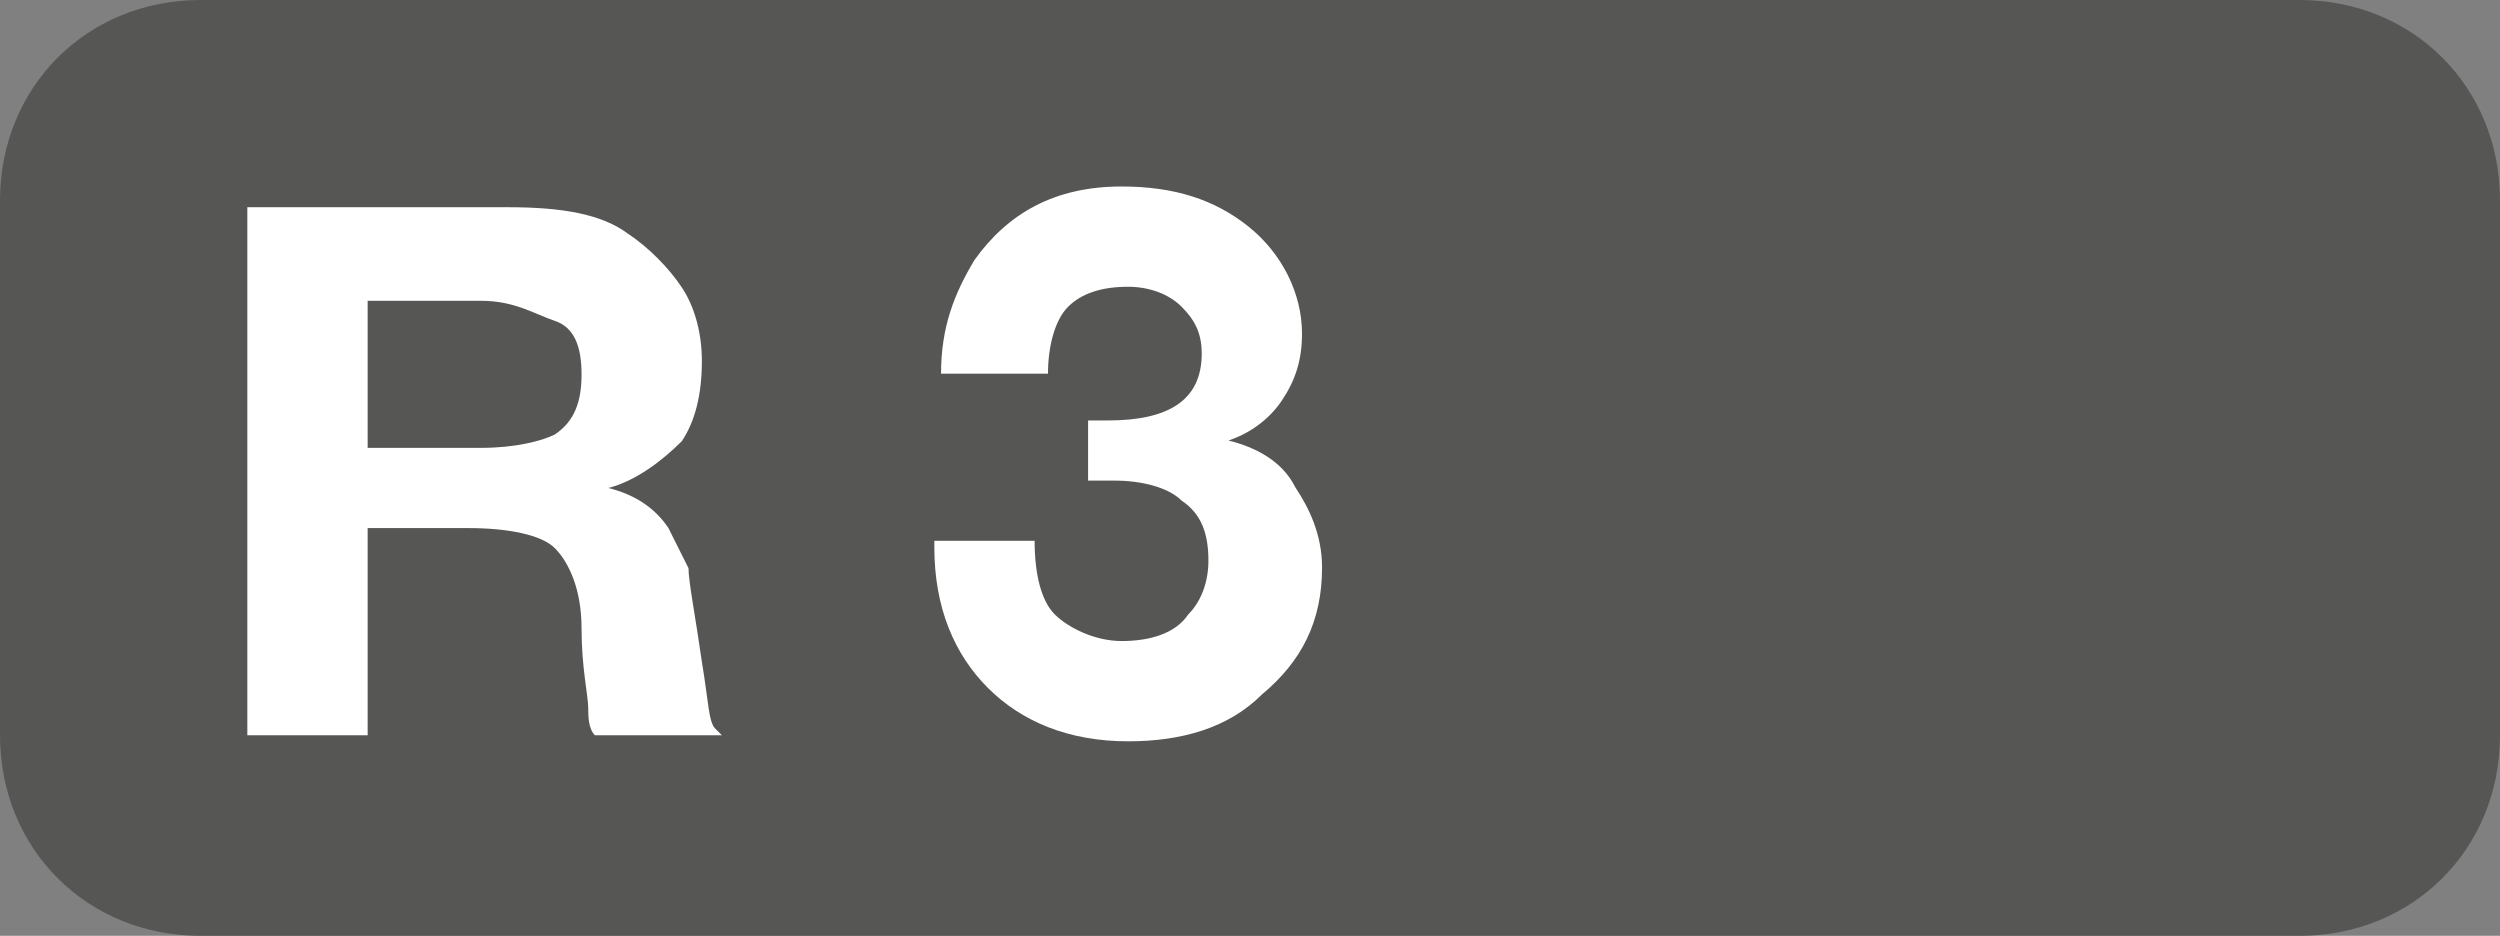 <?xml version="1.0" encoding="UTF-8" standalone="no"?>
<svg
   version="1.1"
   id="Layer_1"
   x="0px"
   y="0px"
   viewBox="0 0 37.4 14"
   style="enable-background:new 0 0 37.4 14;"
   xml:space="preserve"
   sodipodi:docname="R3.svg"
   inkscape:version="1.3.2 (091e20e, 2023-11-25, custom)"
   xmlns:inkscape="http://www.inkscape.org/namespaces/inkscape"
   xmlns:sodipodi="http://sodipodi.sourceforge.net/DTD/sodipodi-0.dtd"
   xmlns="http://www.w3.org/2000/svg"
   xmlns:svg="http://www.w3.org/2000/svg"><rect x="0" y="0" width="37.4" height="14" fill="#808080" stroke="none"/><defs
   id="defs6" /><sodipodi:namedview
   id="namedview6"
   pagecolor="#ffffff"
   bordercolor="#000000"
   borderopacity="0.25"
   inkscape:showpageshadow="2"
   inkscape:pageopacity="0.0"
   inkscape:pagecheckerboard="0"
   inkscape:deskcolor="#d1d1d1"
   showgrid="false"
   inkscape:zoom="78.128339"
   inkscape:cx="18.700001"
   inkscape:cy="6.994901"
   inkscape:window-width="3440"
   inkscape:window-height="1369"
   inkscape:window-x="1912"
   inkscape:window-y="-8"
   inkscape:window-maximized="1"
   inkscape:current-layer="g5" />
<style
   type="text/css"
   id="style1">
	.st0{fill:#565655;}
	.st1{enable-background:new    ;}
	.st2{fill:#FFFFFF;}
</style>
<g
   id="g1">
	<path
   class="st0"
   d="M34.4,14H3c-1.7,0-3-1.3-3-3V3c0-1.7,1.3-3,3-3h31.4c1.7,0,3,1.3,3,3v8C37.4,12.7,36.1,14,34.4,14z"
   id="path1" />
</g><path
   class="st2"
   d="m 14.078,5.59 c 0,-0.7 0.2,-1.2 0.5,-1.7 0.5,-0.7 1.2,-1.1 2.2,-1.1 0.8,0 1.4,0.2 1.9,0.6 0.5,0.4 0.8,1 0.8,1.6 0,0.4 -0.1,0.7 -0.3,1 -0.2,0.3 -0.5,0.5 -0.8,0.6 0.4,0.1 0.8,0.3 1,0.7 0.2,0.3 0.4,0.7 0.4,1.2 0,0.8 -0.3,1.4 -0.9,1.9 -0.5,0.5 -1.2,0.7 -2,0.7 -0.9,0 -1.6,-0.3 -2.1,-0.8 -0.5,-0.5 -0.8,-1.2 -0.8,-2.1 0,0 0,-0.1 0,-0.1 h 1.5 c 0,0.5 0.1,0.9 0.3,1.1 0.2,0.2 0.6,0.4 1,0.4 0.4,0 0.8,-0.1 1,-0.4 0.2,-0.2 0.3,-0.5 0.3,-0.8 0,-0.4 -0.1,-0.7 -0.4,-0.9 -0.2,-0.2 -0.6,-0.3 -1,-0.3 -0.1,0 -0.3,0 -0.4,0 v -0.9 c 0.1,0 0.2,0 0.3,0 0.9,0 1.4,-0.3 1.4,-1 0,-0.3 -0.1,-0.5 -0.3,-0.7 -0.2,-0.2 -0.5,-0.3 -0.8,-0.3 -0.4,0 -0.7,0.1 -0.9,0.3 -0.2,0.2 -0.3,0.6 -0.3,1 z"
   id="path4-0"
   style="fill:#ffffff" />
<g
   id="g6">
	<g
   class="st1"
   id="g5">
		<path
   class="st2"
   d="M3.7,3.1h3.9c0.8,0,1.4,0.1,1.8,0.4c0.3,0.2,0.6,0.5,0.8,0.8s0.3,0.7,0.3,1.1c0,0.5-0.1,0.9-0.3,1.2    C9.9,6.9,9.5,7.2,9.1,7.3C9.5,7.4,9.8,7.6,10,7.9c0.1,0.2,0.2,0.4,0.3,0.6c0,0.2,0.1,0.7,0.2,1.4c0.1,0.6,0.1,0.9,0.2,1l0.1,0.1    H8.9c-0.1-0.1-0.1-0.3-0.1-0.4c0-0.2-0.1-0.6-0.1-1.2c0-0.6-0.2-1-0.4-1.2S7.6,7.9,7,7.9H5.5v3.1H3.7V3.1z M5.5,4.5v2.2h1.7    c0.5,0,0.9-0.1,1.1-0.2c0.3-0.2,0.4-0.5,0.4-0.9c0-0.4-0.1-0.7-0.4-0.8S7.7,4.5,7.2,4.5H5.5z"
   id="path2" />
		
		
		
	</g>
</g>
</svg>
